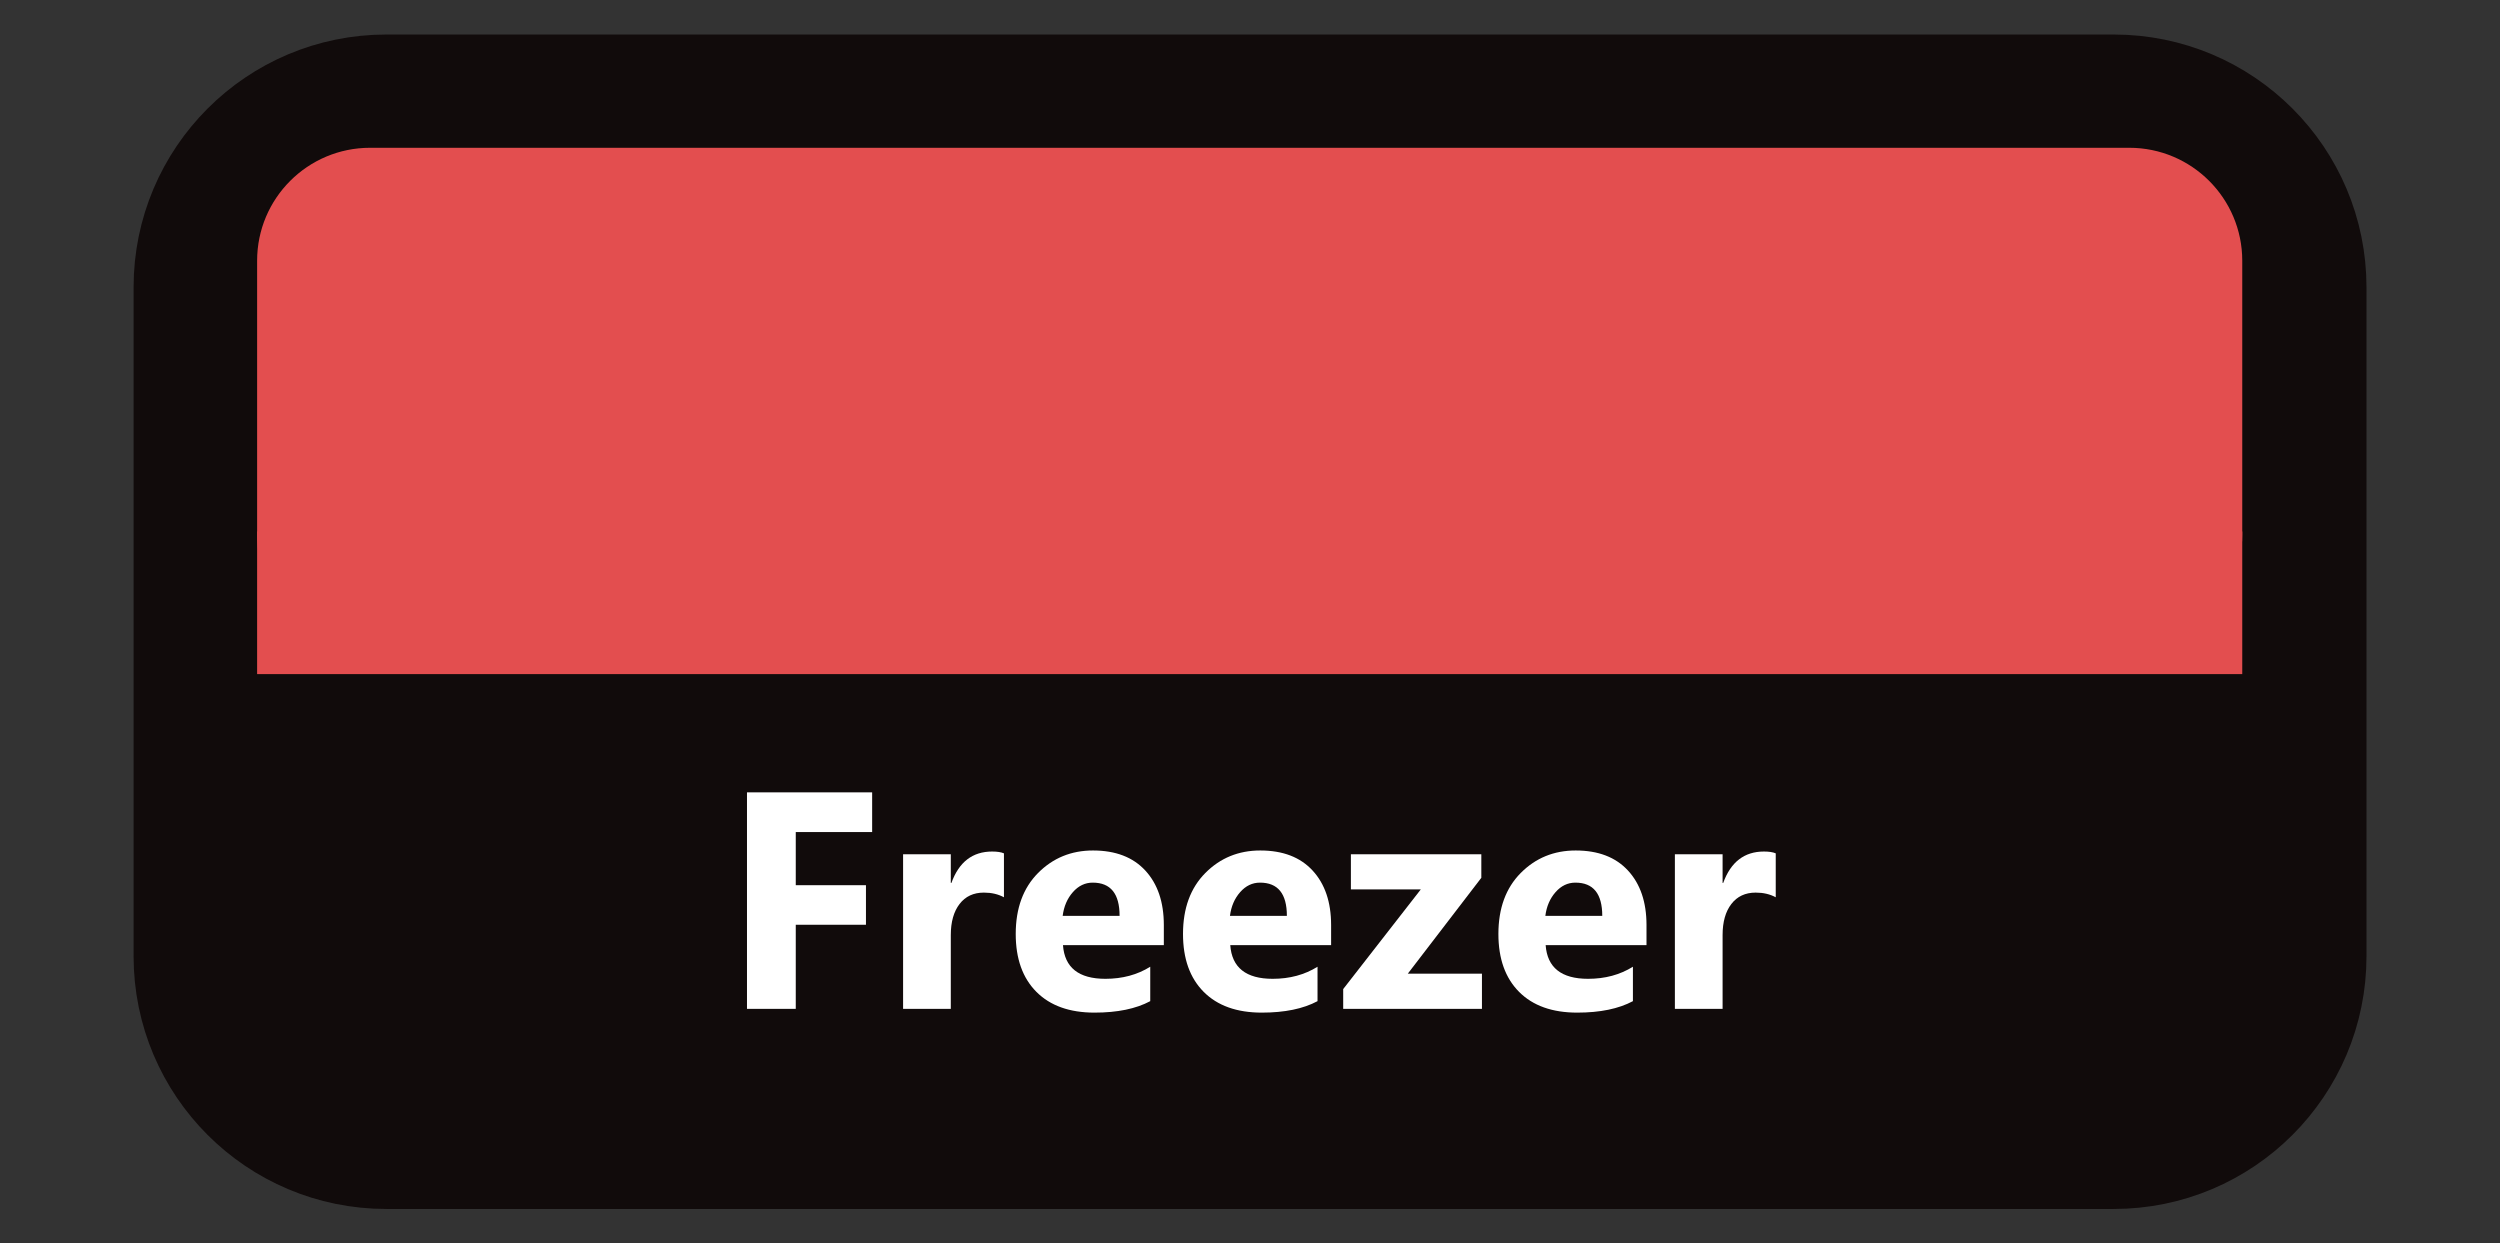 <?xml version="1.0" encoding="UTF-8" standalone="no"?>
<!DOCTYPE svg PUBLIC "-//W3C//DTD SVG 1.1//EN" "http://www.w3.org/Graphics/SVG/1.1/DTD/svg11.dtd">
<!-- Created with Vectornator (http://vectornator.io/) -->
<svg height="100%" stroke-miterlimit="10" style="fill-rule:nonzero;clip-rule:evenodd;stroke-linecap:round;stroke-linejoin:round;" version="1.1" viewBox="0 0 190.994 95" width="100%" xml:space="preserve" xmlns="http://www.w3.org/2000/svg" xmlns:vectornator="http://vectornator.io" xmlns:xlink="http://www.w3.org/1999/xlink">
<rect x="0" y="0" width="190.994" height="95" fill="#333333" stroke="none"/>
<defs/>
<g id="Layer-1" vectornator:layerName="Layer 1">
<path d="M15.058 21.947C15.058 13.962 21.531 7.49 29.515 7.49L161.485 7.49C169.469 7.49 175.942 13.962 175.942 21.947L175.942 73.053C175.942 81.038 169.469 87.51 161.485 87.51L29.515 87.51C21.531 87.51 15.058 81.038 15.058 73.053L15.058 21.947Z" fill="none" opacity="1" stroke="#110b0b" stroke-linecap="butt" stroke-linejoin="round" stroke-width="9.705" vectornator:layerName="Rectangle 1"/>
<path d="M15.058 50.5L175.942 50.5L175.942 83.505L15.058 83.505L15.058 50.5Z" fill="#110b0b" fill-rule="nonzero" opacity="1" stroke="none" vectornator:layerName="Rectangle 2"/>
<path d="M19.643 19.922C19.643 15.155 23.508 11.29 28.275 11.29L162.671 11.29C167.438 11.29 171.303 15.155 171.303 19.922L171.303 40.868C171.303 45.635 167.438 49.5 162.671 49.5L28.275 49.5C23.508 49.5 19.643 45.635 19.643 40.868L19.643 19.922Z" fill="#e34e4f" fill-rule="nonzero" opacity="1" stroke="none" vectornator:layerName="Rectangle 3"/>
<path d="M19.643 40.603L171.303 40.603L171.303 51.5L19.643 51.5L19.643 40.603Z" fill="#e34e4f" fill-rule="nonzero" opacity="1" stroke="none" vectornator:layerName="Rectangle 4"/>
<g fill="#ffffff" opacity="1" stroke="none" vectornator:layerName="Text 1">
<path d="M66.63 63.567L60.794 63.567L60.794 67.627L66.157 67.627L66.157 70.649L60.794 70.649L60.794 77.074L57.068 77.074L57.068 60.534L66.63 60.534L66.63 63.567Z"/>
<path d="M76.699 68.55C76.261 68.312 75.75 68.193 75.165 68.193C74.373 68.193 73.754 68.483 73.308 69.063C72.862 69.644 72.639 70.434 72.639 71.434L72.639 77.074L68.994 77.074L68.994 65.263L72.639 65.263L72.639 67.454L72.685 67.454C73.262 65.855 74.3 65.055 75.799 65.055C76.184 65.055 76.484 65.101 76.699 65.194L76.699 68.55Z"/>
<path d="M88.914 72.207L81.209 72.207C81.332 73.921 82.412 74.779 84.45 74.779C85.75 74.779 86.892 74.471 87.876 73.856L87.876 76.486C86.784 77.07 85.365 77.362 83.62 77.362C81.713 77.362 80.233 76.834 79.179 75.776C78.126 74.719 77.599 73.245 77.599 71.353C77.599 69.392 78.168 67.839 79.306 66.693C80.444 65.547 81.844 64.975 83.504 64.975C85.227 64.975 86.559 65.486 87.501 66.509C88.443 67.531 88.914 68.919 88.914 70.672L88.914 72.207ZM85.534 69.969C85.534 68.277 84.85 67.431 83.481 67.431C82.897 67.431 82.391 67.674 81.965 68.158C81.538 68.642 81.278 69.246 81.186 69.969L85.534 69.969Z"/>
<path d="M101.694 72.207L93.989 72.207C94.112 73.921 95.192 74.779 97.23 74.779C98.53 74.779 99.671 74.471 100.656 73.856L100.656 76.486C99.564 77.07 98.145 77.362 96.4 77.362C94.493 77.362 93.013 76.834 91.959 75.776C90.906 74.719 90.379 73.245 90.379 71.353C90.379 69.392 90.948 67.839 92.086 66.693C93.224 65.547 94.623 64.975 96.284 64.975C98.007 64.975 99.339 65.486 100.281 66.509C101.223 67.531 101.694 68.919 101.694 70.672L101.694 72.207ZM98.314 69.969C98.314 68.277 97.63 67.431 96.261 67.431C95.677 67.431 95.171 67.674 94.745 68.158C94.318 68.642 94.058 69.246 93.966 69.969L98.314 69.969Z"/>
<path d="M113.217 77.074L102.617 77.074L102.617 75.563L108.545 67.95L103.205 67.95L103.205 65.263L113.17 65.263L113.17 67.062L107.553 74.386L113.217 74.386L113.217 77.074Z"/>
<path d="M125.789 72.207L118.084 72.207C118.207 73.921 119.287 74.779 121.325 74.779C122.625 74.779 123.767 74.471 124.751 73.856L124.751 76.486C123.659 77.07 122.24 77.362 120.495 77.362C118.588 77.362 117.107 76.834 116.054 75.776C115.001 74.719 114.474 73.245 114.474 71.353C114.474 69.392 115.043 67.839 116.181 66.693C117.319 65.547 118.718 64.975 120.379 64.975C122.102 64.975 123.434 65.486 124.376 66.509C125.318 67.531 125.789 68.919 125.789 70.672L125.789 72.207ZM122.409 69.969C122.409 68.277 121.725 67.431 120.356 67.431C119.772 67.431 119.266 67.674 118.84 68.158C118.413 68.642 118.153 69.246 118.061 69.969L122.409 69.969Z"/>
<path d="M135.662 68.55C135.224 68.312 134.713 68.193 134.128 68.193C133.336 68.193 132.717 68.483 132.271 69.063C131.825 69.644 131.602 70.434 131.602 71.434L131.602 77.074L127.957 77.074L127.957 65.263L131.602 65.263L131.602 67.454L131.648 67.454C132.225 65.855 133.263 65.055 134.762 65.055C135.147 65.055 135.447 65.101 135.662 65.194L135.662 68.55Z"/>
</g>
</g>
</svg>
